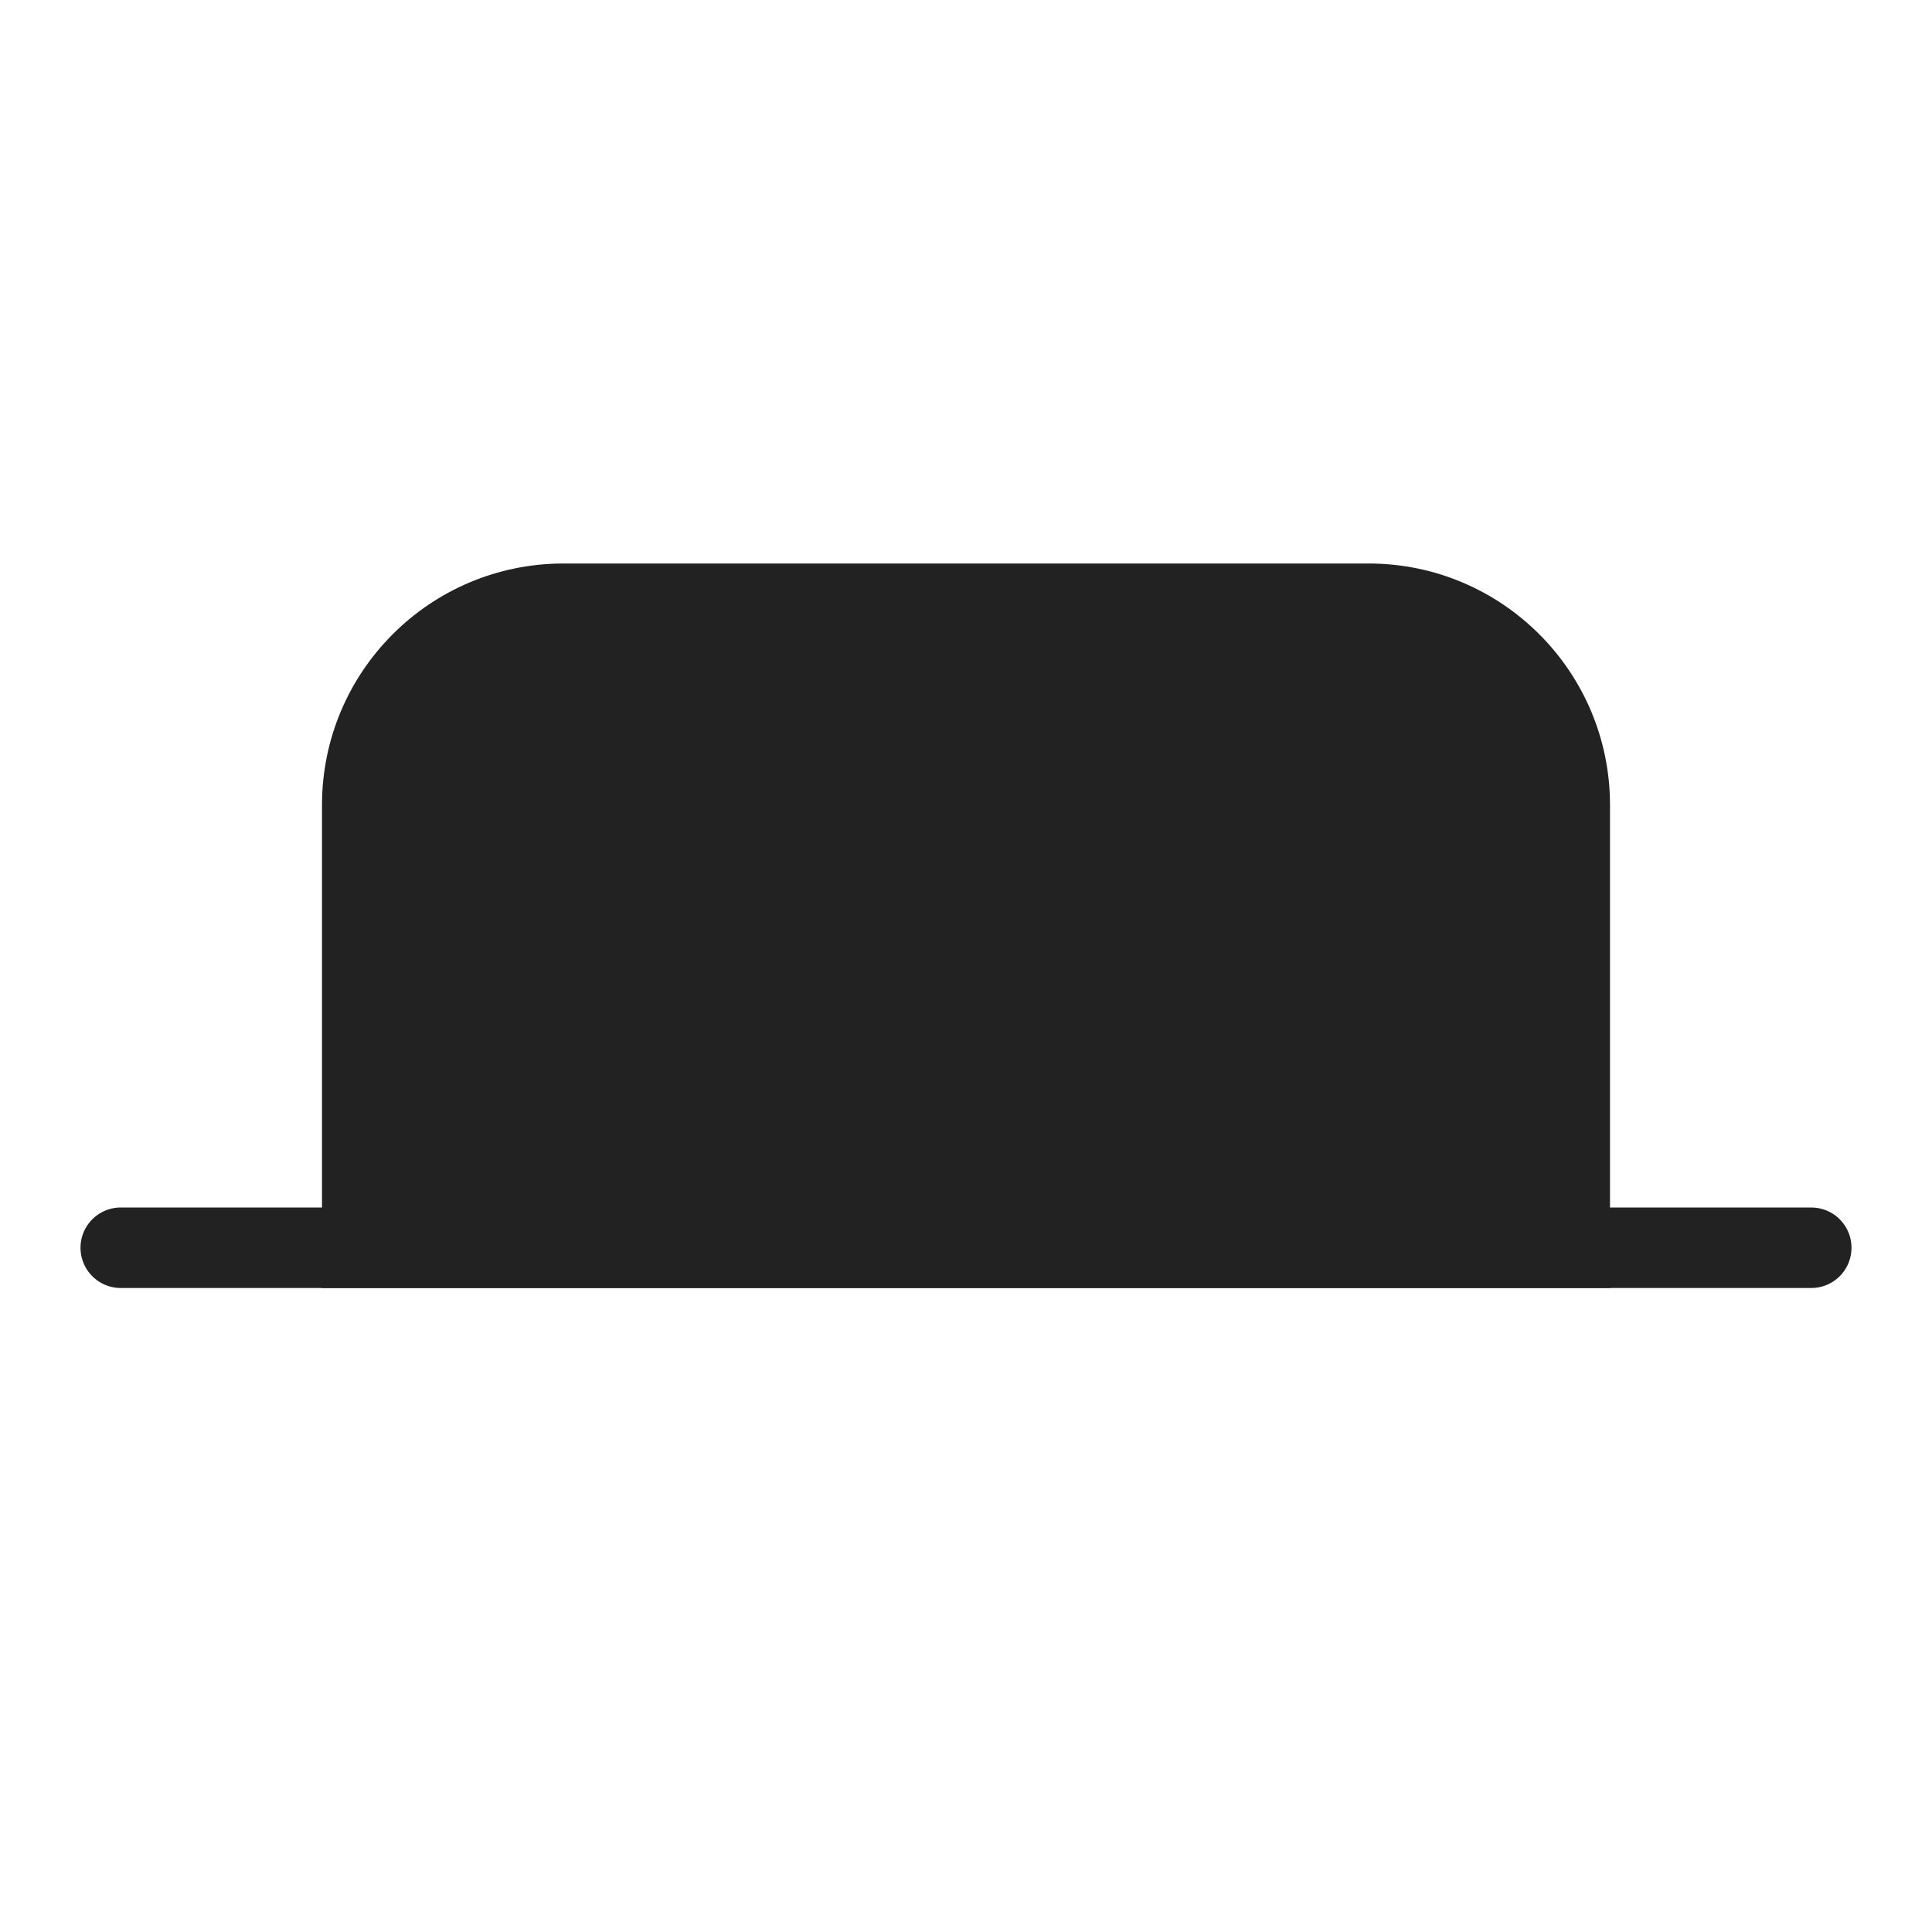 <?xml version="1.0" encoding="UTF-8"?>
<svg width="24px" height="24px" viewBox="0 0 24 24" version="1.1" xmlns="http://www.w3.org/2000/svg" xmlns:xlink="http://www.w3.org/1999/xlink">
    <!-- Generator: Sketch 46.2 (44496) - http://www.bohemiancoding.com/sketch -->
    <title>3D</title>
    <desc>Created with Sketch.</desc>
    <defs></defs>
    <g id="Page-2" stroke="none" stroke-width="1" fill="none" fill-rule="evenodd">
        <g id="Group-2">
            <path d="M1.5,15.5 L22.5,15.5" id="Line-Copy" stroke="#222222" stroke-linecap="round"></path>
            <path d="M7,7 L17,7 L17,7 C18.657,7 20,8.343 20,10 L20,16 L4,16 L4,10 L4,10 C4,8.343 5.343,7 7,7 Z" id="Rectangle-12-Copy" fill="#222222"></path>
        </g>
    </g>
</svg>